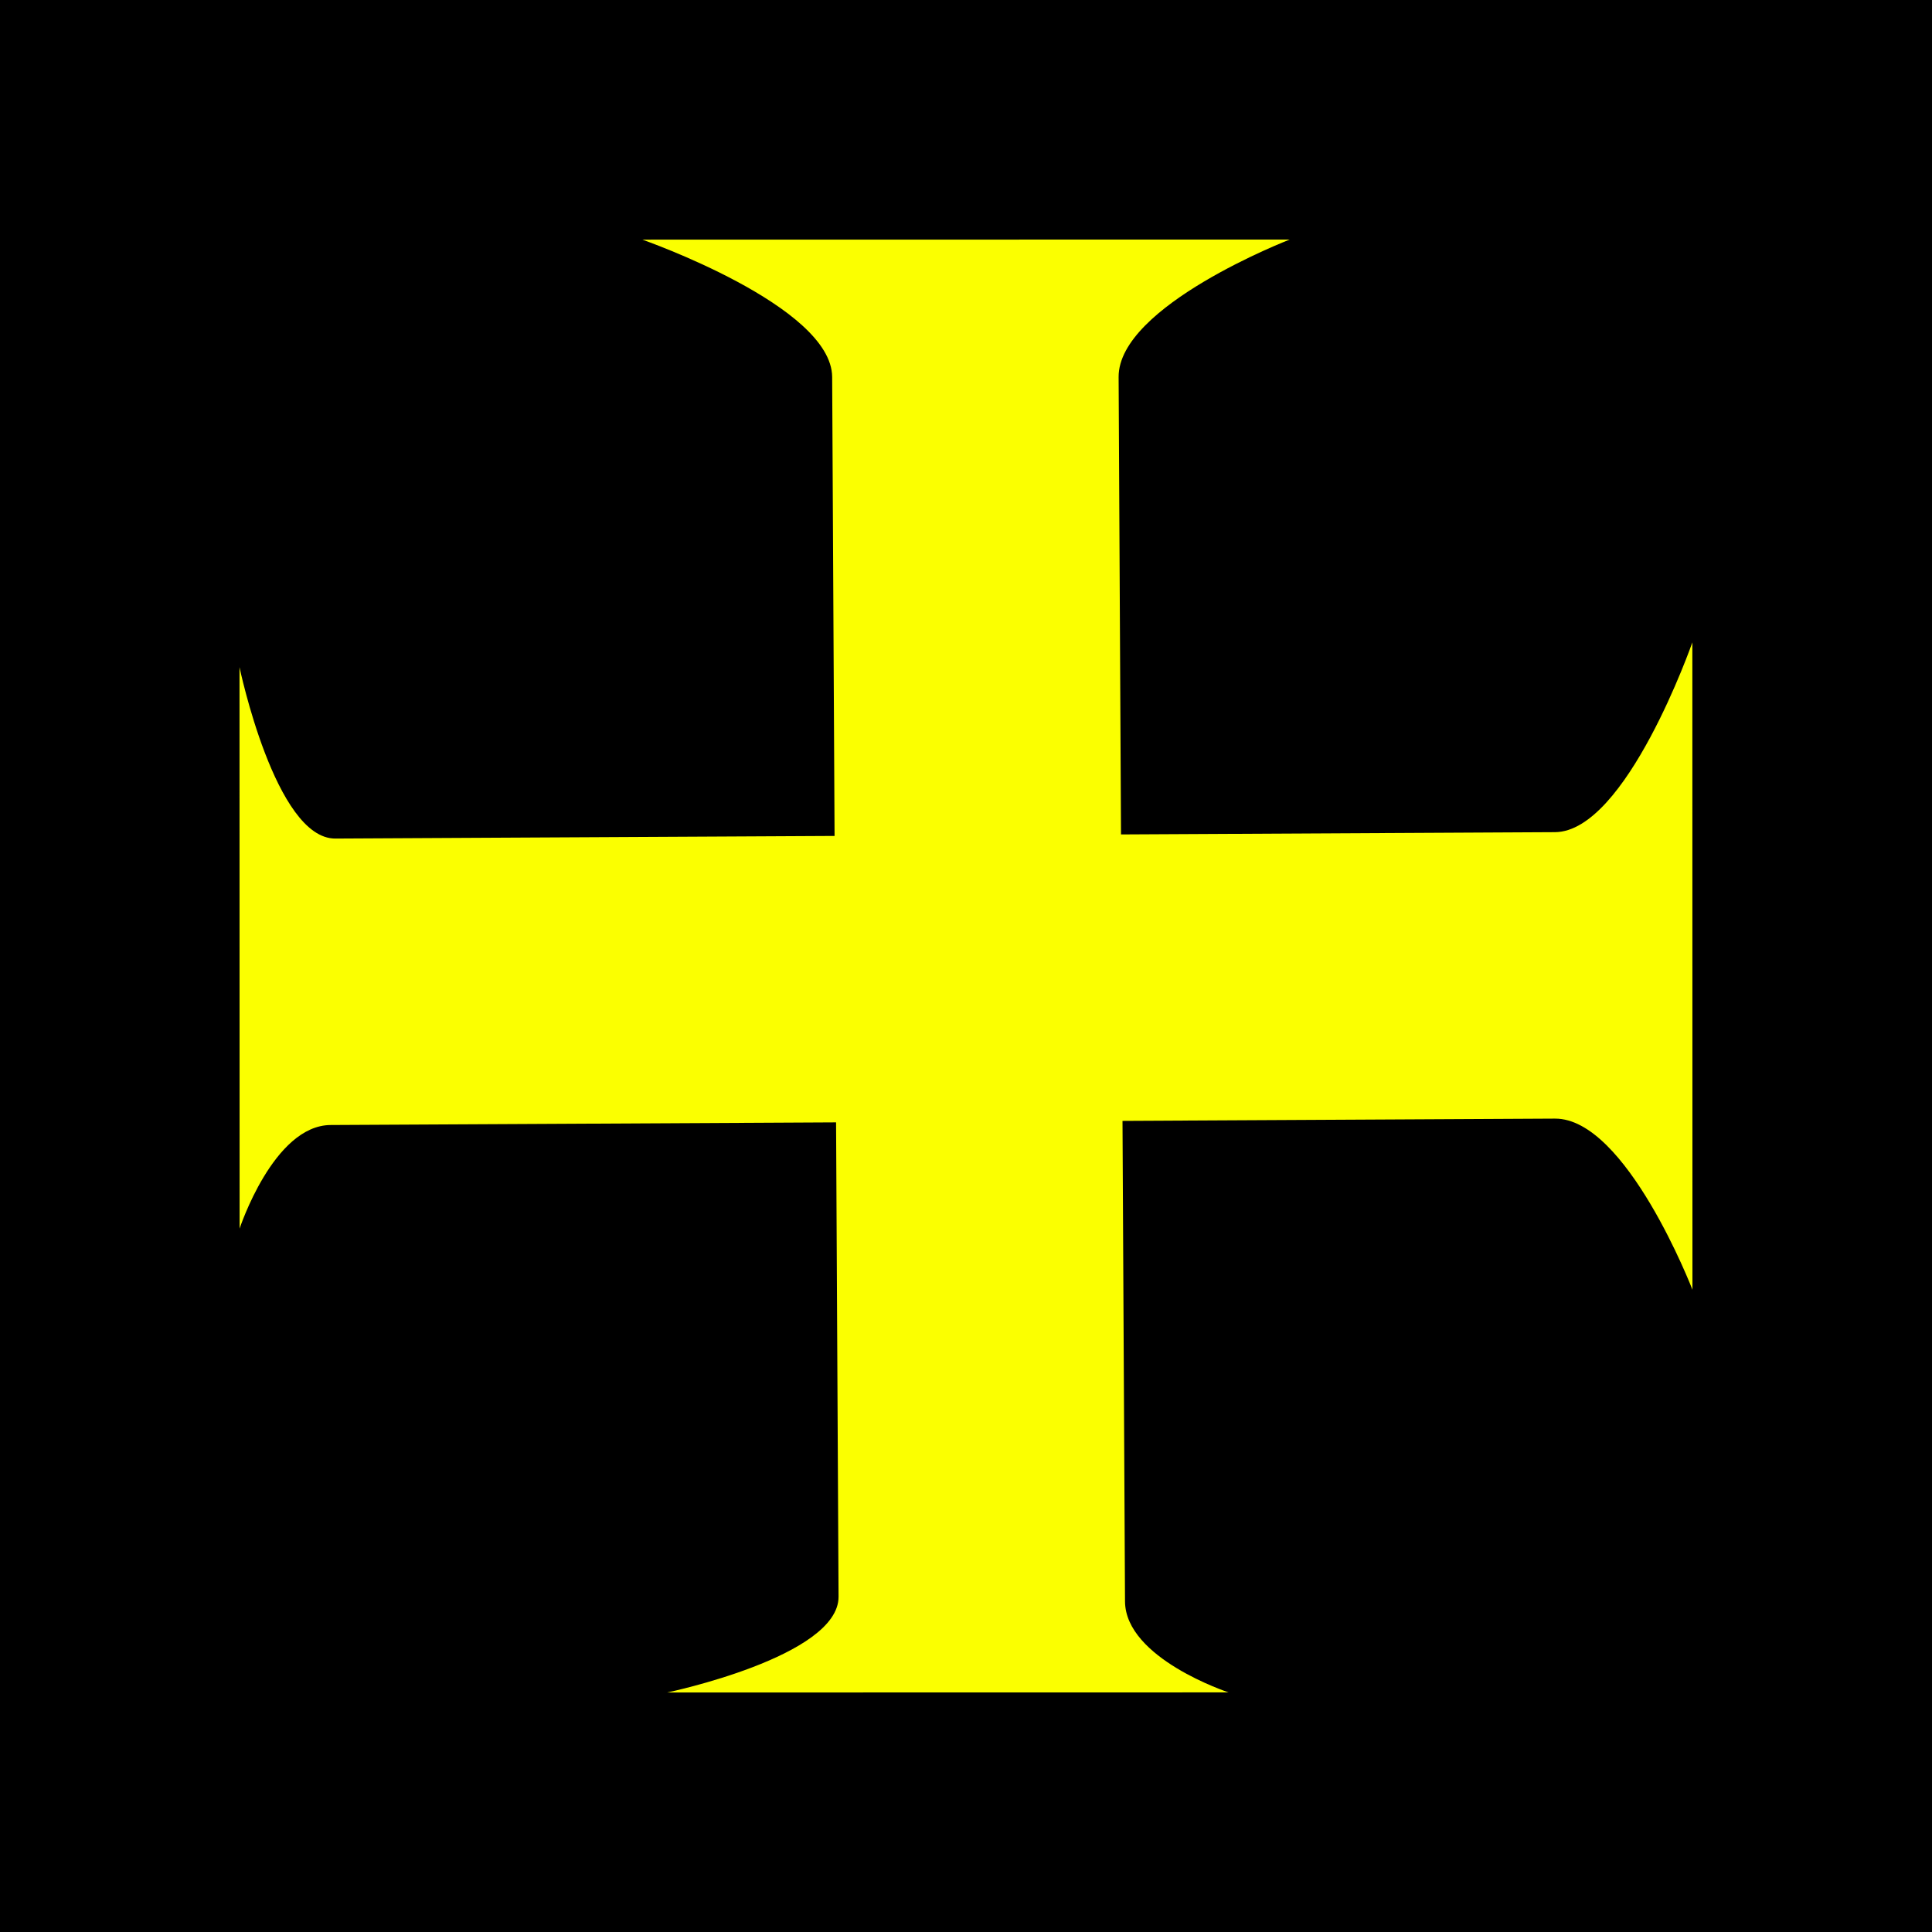 <svg version="1.1" xmlns="http://www.w3.org/2000/svg" xmlns:xlink="http://www.w3.org/1999/xlink" width="41.978" height="41.978" viewBox="0,0,41.978,41.978"><rect x="0" y="0" width="41.978" height="41.978" fill="#808080" stroke="none"/><g transform="translate(-352.511,-159.011)"><g stroke-miterlimit="10"><path d="M353.511,199.989v-39.978h39.978v39.978z" fill="#000000" stroke="#000000" stroke-width="2"/><path d="M389.282,172.967l0.002,14.067c0,0 -1.438,-3.726 -2.987,-3.718c-3.884,0.02 -20.78,0.109 -26.601,0.139c-1.242,0.006 -1.979,2.251 -1.979,2.251l-0.002,-12.199c0,0 0.779,3.73 2.082,3.724c5.915,-0.031 22.639,-0.119 26.5,-0.139c1.548,-0.008 2.985,-4.124 2.985,-4.124z" fill="#fbff00" stroke="none" stroke-width="0"/><path d="M366.467,164.218l14.067,-0.002c0,0 -3.726,1.438 -3.718,2.987c0.02,3.884 0.109,20.78 0.139,26.601c0.006,1.242 2.251,1.979 2.251,1.979l-12.199,0.002c0,0 3.73,-0.779 3.724,-2.082c-0.031,-5.915 -0.119,-22.639 -0.139,-26.5c-0.008,-1.548 -4.124,-2.985 -4.124,-2.985z" fill="#fbff00" stroke="none" stroke-width="0"/></g></g></svg>
